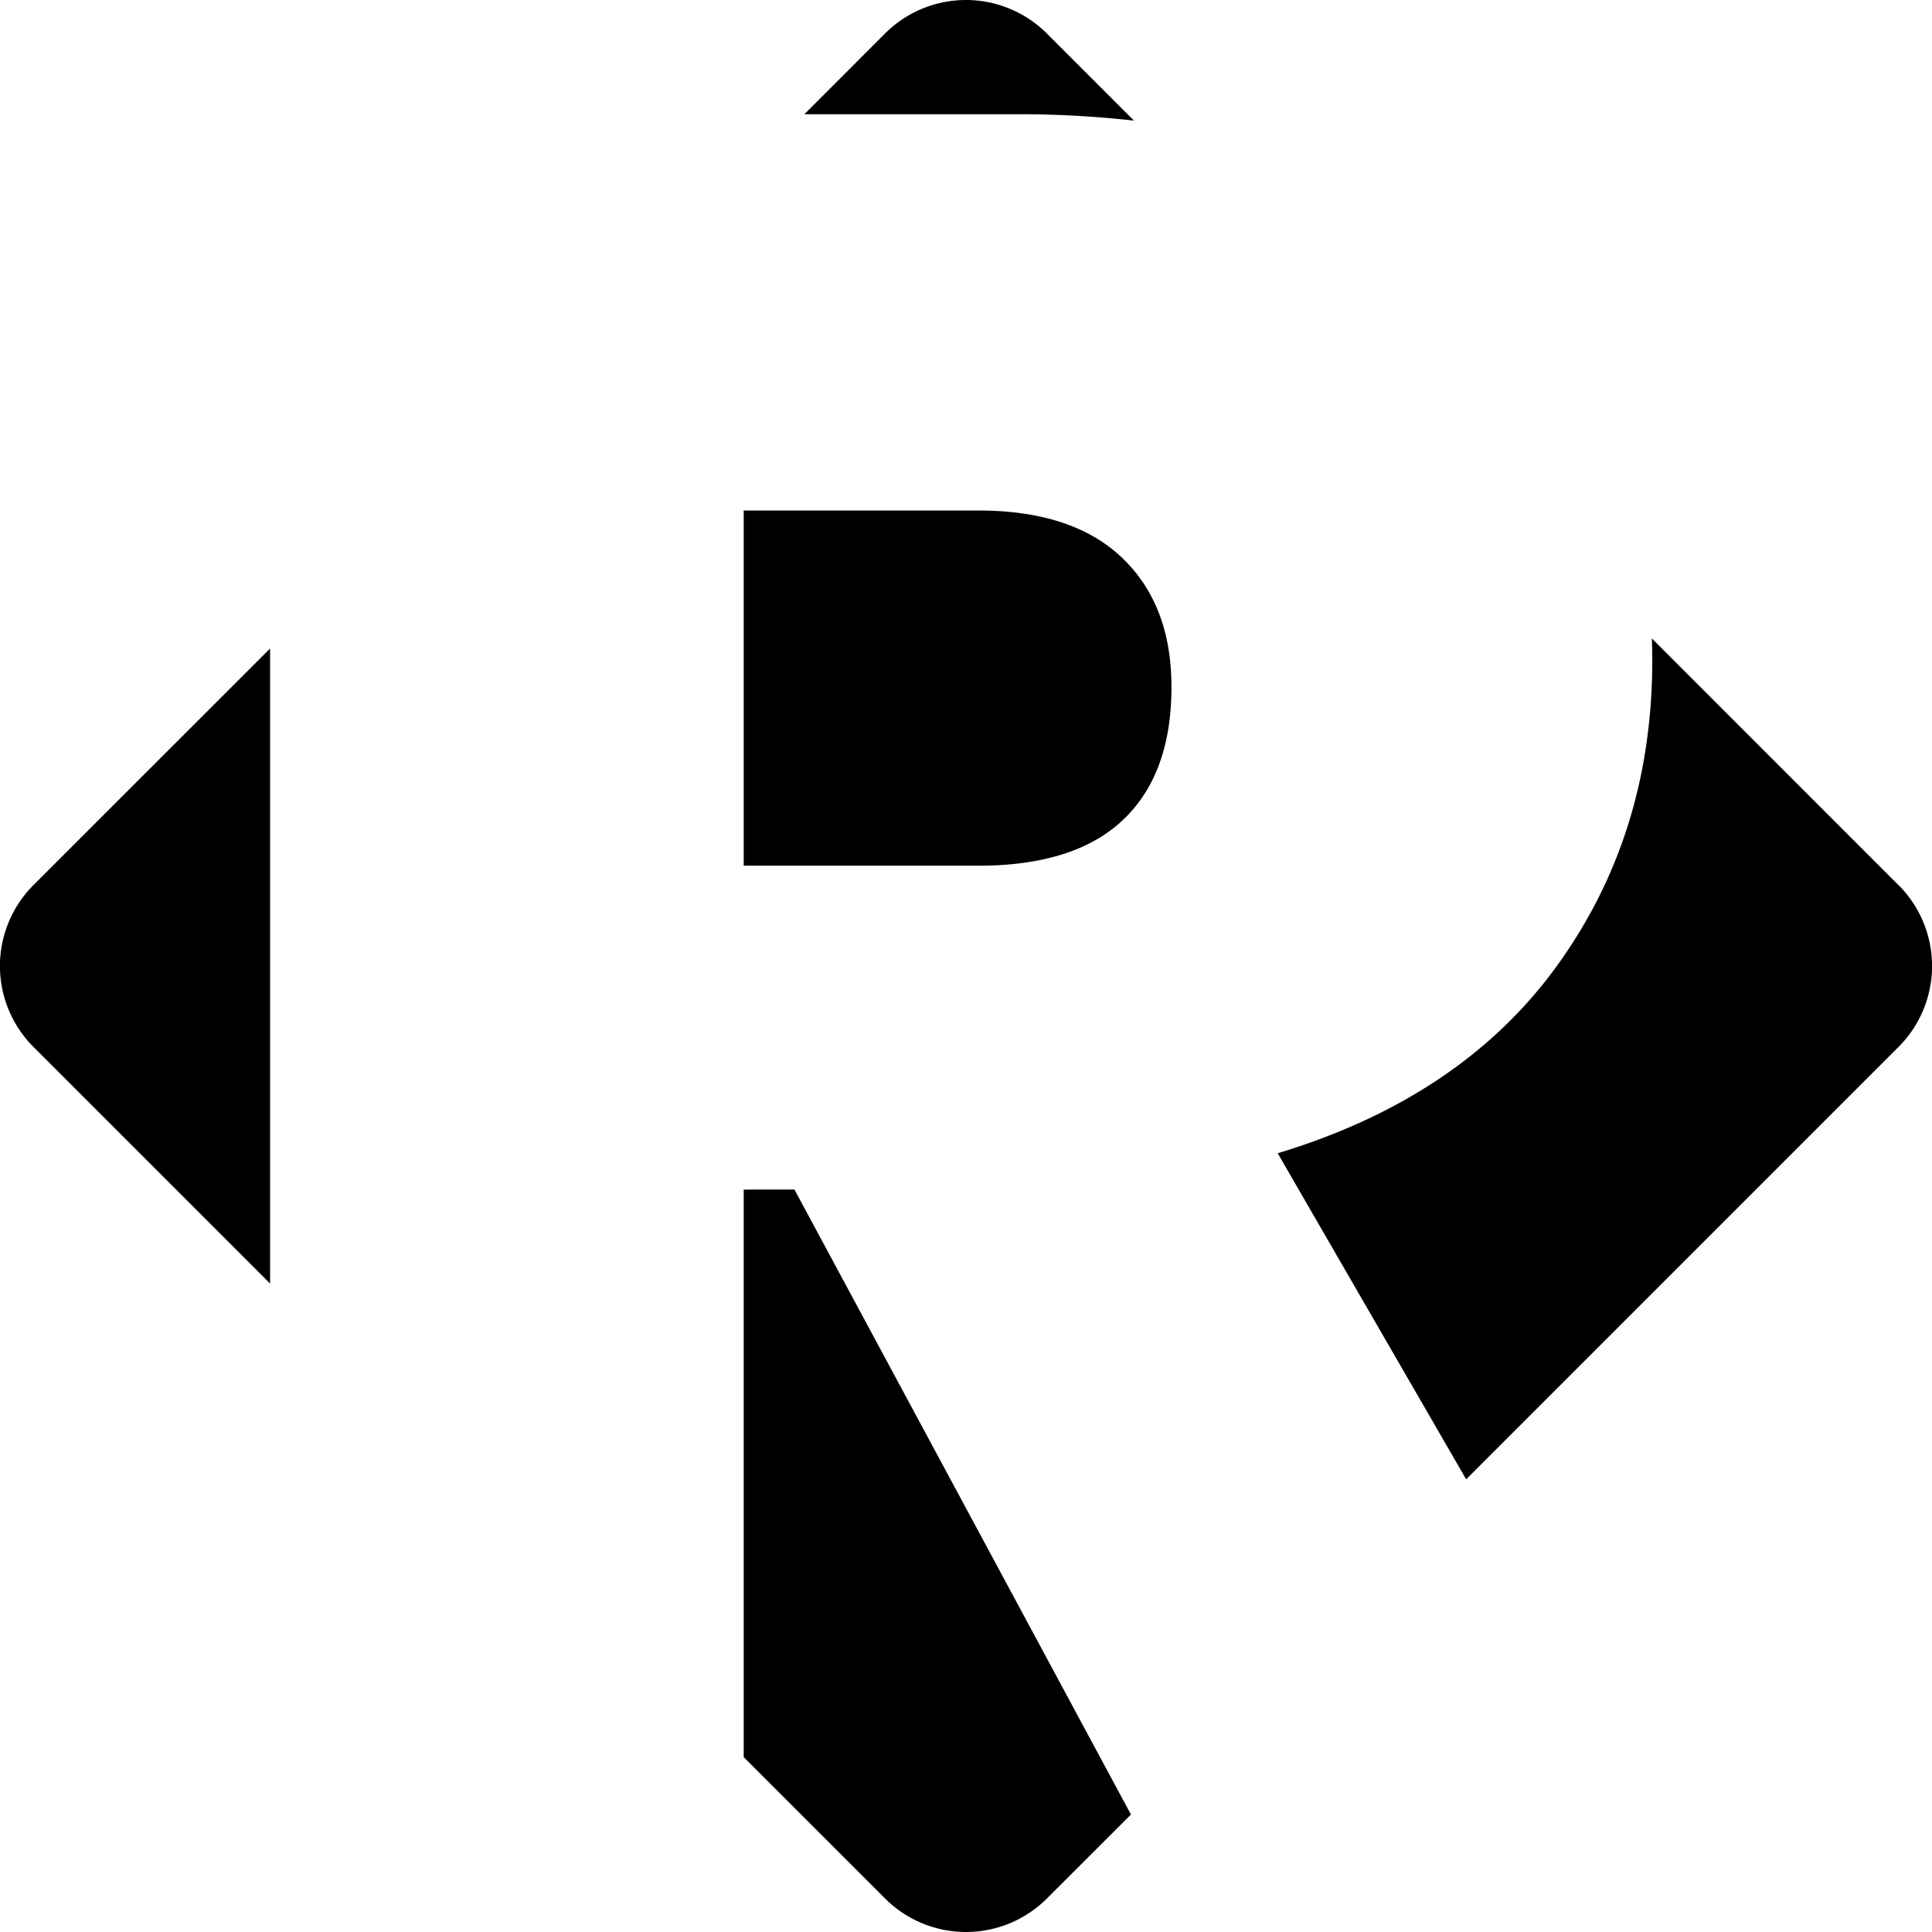 <svg xmlns="http://www.w3.org/2000/svg" viewBox="0 0 954 954"><path d="M985.06,119.4H880.19L920,79.56a56.52,56.52,0,0,1,79.94,0l43,43A508.26,508.26,0,0,0,985.06,119.4ZM966,315.08H850.23v175.4H966q47.7,0,71.59-22.67t23.86-65.63q0-40.55-24.46-63.83T966,315.08Zm454.47,185L1298.67,378.26c.12,3.58.2,7.17.2,10.8q0,85.9-47.13,150.94t-137.82,92.47l93.06,161L1420.44,580A56.52,56.52,0,0,0,1420.44,500ZM499.56,580l116.8,116.8V383.23L499.56,500A56.52,56.52,0,0,0,499.56,580Zm350.67,70.4V930.64l69.8,69.8a56.52,56.52,0,0,0,79.94,0L1041.45,959,875.28,650.37Z" transform="translate(-483 -63)"/></svg>